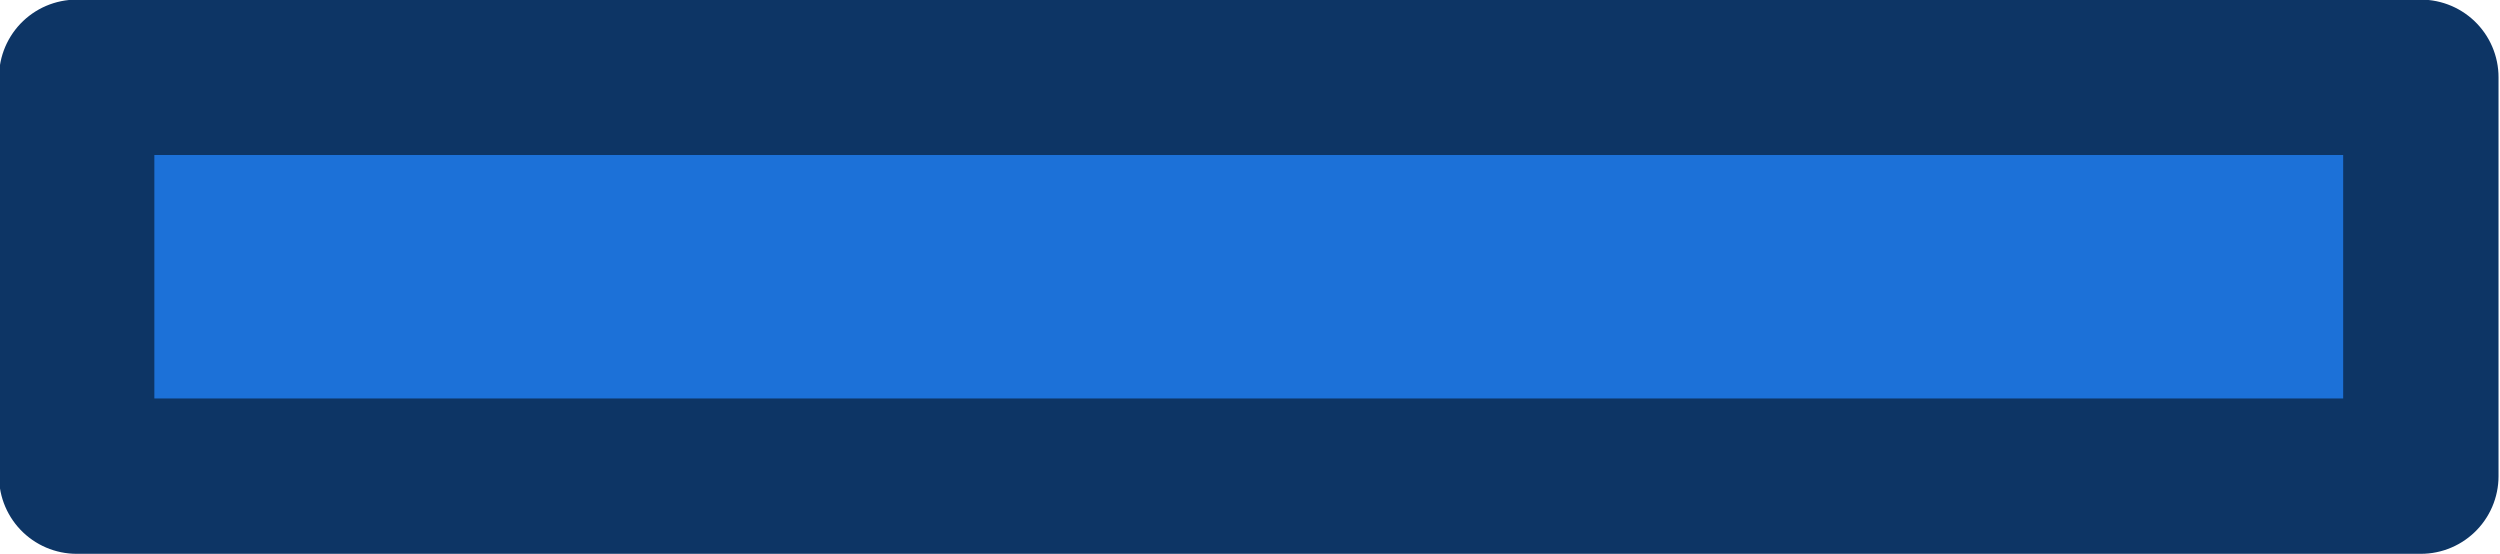 <?xml version="1.0" encoding="UTF-8" standalone="no"?>
<svg
   xmlns:dc="http://purl.org/dc/elements/1.1/"
   xmlns:cc="http://creativecommons.org/ns#"
   xmlns:rdf="http://www.w3.org/1999/02/22-rdf-syntax-ns#"
   xmlns:svg="http://www.w3.org/2000/svg"
   xmlns="http://www.w3.org/2000/svg"
   xmlns:xlink="http://www.w3.org/1999/xlink"
   xmlns:sodipodi="http://sodipodi.sourceforge.net/DTD/sodipodi-0.dtd"
   xmlns:inkscape="http://www.inkscape.org/namespaces/inkscape"
   width="70.964mm"
   height="15.734mm"
   viewBox="0 0 70.964 15.734"
   version="1.1"
   id="svg8"
   inkscape:version="1.0.1 (3bc2e813f5, 2020-09-07)"
   sodipodi:docname="front_wall.svg">
  <defs
     id="defs2">
    <inkscape:perspective
       sodipodi:type="inkscape:persp3d"
       inkscape:vp_x="0 : 302.97981 : 1"
       inkscape:vp_y="0 : 999.99987 : 0"
       inkscape:vp_z="1920.0002 : 302.97981 : 1"
       inkscape:persp3d-origin="960.00016 : 122.97984 : 1"
       id="perspective1049" />
    <inkscape:path-effect
       effect="fillet_chamfer"
       id="path-effect19806-1-6-5"
       is_visible="true"
       lpeversion="1"
       nodesatellites_param="F,0,0,1,0,25.169,0,1 @ F,0,0,1,0,26.428,0,1 @ F,0,0,1,0,28.945,0,1 @ F,0,0,1,0,26.428,0,1"
       unit="px"
       method="auto"
       mode="F"
       radius="0"
       chamfer_steps="1"
       flexible="false"
       use_knot_distance="true"
       apply_no_radius="true"
       apply_with_radius="true"
       only_selected="false"
       hide_knots="false"
       satellites_param="F,0,0,1,0,0,0,1 @ F,0,0,1,0,0,0,1 @ F,0,0,1,0,0,0,1 @ F,0,0,1,0,0,0,1" />
    <inkscape:path-effect
       effect="fillet_chamfer"
       id="path-effect21366-3-0-0"
       is_visible="true"
       lpeversion="1"
       nodesatellites_param="F,0,0,1,0,5.05,0,1 @ F,0,0,1,0,5.05,0,1 @ F,0,0,1,0,5.438,0,1 @ F,0,0,1,0,5.05,0,1"
       unit="px"
       method="auto"
       mode="F"
       radius="0"
       chamfer_steps="1"
       flexible="false"
       use_knot_distance="true"
       apply_no_radius="true"
       apply_with_radius="true"
       only_selected="false"
       hide_knots="false"
       satellites_param="F,0,0,1,0,0,0,1 @ F,0,0,1,0,0,0,1 @ F,0,0,1,0,0,0,1 @ F,0,0,1,0,0,0,1" />
    <inkscape:path-effect
       effect="fillet_chamfer"
       id="path-effect21366-8-7-4-6"
       is_visible="true"
       lpeversion="1"
       nodesatellites_param="F,0,0,1,0,11.548,0,1 @ F,0,0,1,0,11.548,0,1 @ F,0,0,1,0,13.119,0,1 @ F,0,0,1,0,10.958,0,1"
       unit="px"
       method="auto"
       mode="F"
       radius="0"
       chamfer_steps="1"
       flexible="false"
       use_knot_distance="true"
       apply_no_radius="true"
       apply_with_radius="true"
       only_selected="false"
       hide_knots="false"
       satellites_param="F,0,0,1,0,0,0,1 @ F,0,0,1,0,0,0,1 @ F,0,0,1,0,0,0,1 @ F,0,0,1,0,0,0,1" />
    <inkscape:path-effect
       effect="fillet_chamfer"
       id="path-effect21366-8-9-9-2-7"
       is_visible="true"
       lpeversion="1"
       nodesatellites_param="F,0,0,1,0,11.548,0,1 @ F,0,0,1,0,11.548,0,1 @ F,0,0,1,0,13.119,0,1 @ F,0,0,1,0,10.958,0,1"
       unit="px"
       method="auto"
       mode="F"
       radius="0"
       chamfer_steps="1"
       flexible="false"
       use_knot_distance="true"
       apply_no_radius="true"
       apply_with_radius="true"
       only_selected="false"
       hide_knots="false"
       satellites_param="F,0,0,1,0,0,0,1 @ F,0,0,1,0,0,0,1 @ F,0,0,1,0,0,0,1 @ F,0,0,1,0,0,0,1" />
    <clipPath
       clipPathUnits="userSpaceOnUse"
       id="clipPath1954-55">
      <ellipse
         style="fill:#ffdbac;fill-opacity:1;stroke-width:97.656;stroke-linecap:round"
         id="circle1956-69"
         cy="-2500.001"
         cx="2499.999"
         rx="781.252"
         ry="781.25"
         transform="scale(1,-1)" />
    </clipPath>
    <clipPath
       clipPathUnits="userSpaceOnUse"
       id="clipPath2921">
      <path
         style="fill:#9e7437;fill-opacity:1;stroke-width:1.266;paint-order:markers stroke fill"
         d="m -1739.126,1581.812 361.023,0.023 -0.01,-348.019 -361.047,-0.019 z"
         id="path2923" />
    </clipPath>
    <clipPath
       clipPathUnits="userSpaceOnUse"
       id="clipPath2921-6">
      <path
         style="fill:#9e7437;fill-opacity:1;stroke-width:1.266;paint-order:markers stroke fill"
         d="m -1739.126,1581.812 361.023,0.023 -0.01,-348.019 -361.047,-0.019 z"
         id="path2923-2" />
    </clipPath>
    <clipPath
       clipPathUnits="userSpaceOnUse"
       id="clipPath2921-6-2">
      <path
         style="fill:#9e7437;fill-opacity:1;stroke-width:1.266;paint-order:markers stroke fill"
         d="m -1739.126,1581.812 361.023,0.023 -0.01,-348.019 -361.047,-0.019 z"
         id="path2923-2-6" />
    </clipPath>
    <clipPath
       clipPathUnits="userSpaceOnUse"
       id="clipPath3487">
      <path
         style="fill:#9e7437;fill-opacity:1;stroke-width:1.266;paint-order:markers stroke fill"
         d="m -1739.126,1572.548 h 361.035 v -338.734 h -361.077 z"
         id="path3489" />
    </clipPath>
    <clipPath
       clipPathUnits="userSpaceOnUse"
       id="clipPath3487-1">
      <path
         style="fill:#9e7437;fill-opacity:1;stroke-width:1.266;paint-order:markers stroke fill"
         d="m -1739.126,1572.548 h 361.035 v -338.734 h -361.077 z"
         id="path3489-7" />
    </clipPath>
    <clipPath
       clipPathUnits="userSpaceOnUse"
       id="clipPath3487-5">
      <path
         style="fill:#9e7437;fill-opacity:1;stroke-width:1.266;paint-order:markers stroke fill"
         d="m -1739.126,1572.548 h 361.035 v -338.734 h -361.077 z"
         id="path3489-5" />
    </clipPath>
    <clipPath
       clipPathUnits="userSpaceOnUse"
       id="clipPath3487-5-8">
      <path
         style="fill:#9e7437;fill-opacity:1;stroke-width:1.266;paint-order:markers stroke fill"
         d="m -1739.126,1572.548 h 361.035 v -338.734 h -361.077 z"
         id="path3489-5-1" />
    </clipPath>
    <clipPath
       clipPathUnits="userSpaceOnUse"
       id="clipPath3487-5-5">
      <path
         style="fill:#9e7437;fill-opacity:1;stroke-width:1.266;paint-order:markers stroke fill"
         d="m -1739.126,1572.548 h 361.035 v -338.734 h -361.077 z"
         id="path3489-5-0" />
    </clipPath>
    <clipPath
       clipPathUnits="userSpaceOnUse"
       id="clipPath3487-5-8-7">
      <path
         style="fill:#9e7437;fill-opacity:1;stroke-width:1.266;paint-order:markers stroke fill"
         d="m -1739.126,1572.548 h 361.035 v -338.734 h -361.077 z"
         id="path3489-5-1-2" />
    </clipPath>
    <clipPath
       clipPathUnits="userSpaceOnUse"
       id="clipPath3487-5-1">
      <path
         style="fill:#9e7437;fill-opacity:1;stroke-width:1.266;paint-order:markers stroke fill"
         d="m -1739.126,1572.548 h 361.035 v -338.734 h -361.077 z"
         id="path3489-5-8" />
    </clipPath>
    <clipPath
       clipPathUnits="userSpaceOnUse"
       id="clipPath3487-5-8-6">
      <path
         style="fill:#9e7437;fill-opacity:1;stroke-width:1.266;paint-order:markers stroke fill"
         d="m -1739.126,1572.548 h 361.035 v -338.734 h -361.077 z"
         id="path3489-5-1-9" />
    </clipPath>
    <clipPath
       clipPathUnits="userSpaceOnUse"
       id="clipPath3487-5-5-5">
      <path
         style="fill:#9e7437;fill-opacity:1;stroke-width:1.266;paint-order:markers stroke fill"
         d="m -1739.126,1572.548 h 361.035 v -338.734 h -361.077 z"
         id="path3489-5-0-2" />
    </clipPath>
    <clipPath
       clipPathUnits="userSpaceOnUse"
       id="clipPath3487-5-8-7-7">
      <path
         style="fill:#9e7437;fill-opacity:1;stroke-width:1.266;paint-order:markers stroke fill"
         d="m -1739.126,1572.548 h 361.035 v -338.734 h -361.077 z"
         id="path3489-5-1-2-7" />
    </clipPath>
    <clipPath
       clipPathUnits="userSpaceOnUse"
       id="clipPath3487-5-9">
      <path
         style="fill:#9e7437;fill-opacity:1;stroke-width:1.266;paint-order:markers stroke fill"
         d="m -1739.126,1572.548 h 361.035 v -338.734 h -361.077 z"
         id="path3489-5-4" />
    </clipPath>
    <clipPath
       clipPathUnits="userSpaceOnUse"
       id="clipPath3487-5-8-2">
      <path
         style="fill:#9e7437;fill-opacity:1;stroke-width:1.266;paint-order:markers stroke fill"
         d="m -1739.126,1572.548 h 361.035 v -338.734 h -361.077 z"
         id="path3489-5-1-4" />
    </clipPath>
    <clipPath
       clipPathUnits="userSpaceOnUse"
       id="clipPath3487-5-5-6">
      <path
         style="fill:#9e7437;fill-opacity:1;stroke-width:1.266;paint-order:markers stroke fill"
         d="m -1739.126,1572.548 h 361.035 v -338.734 h -361.077 z"
         id="path3489-5-0-7" />
    </clipPath>
    <clipPath
       clipPathUnits="userSpaceOnUse"
       id="clipPath3487-5-8-7-3">
      <path
         style="fill:#9e7437;fill-opacity:1;stroke-width:1.266;paint-order:markers stroke fill"
         d="m -1739.126,1572.548 h 361.035 v -338.734 h -361.077 z"
         id="path3489-5-1-2-3" />
    </clipPath>
    <clipPath
       clipPathUnits="userSpaceOnUse"
       id="clipPath3487-5-1-7">
      <path
         style="fill:#9e7437;fill-opacity:1;stroke-width:1.266;paint-order:markers stroke fill"
         d="m -1739.126,1572.548 h 361.035 v -338.734 h -361.077 z"
         id="path3489-5-8-7" />
    </clipPath>
    <clipPath
       clipPathUnits="userSpaceOnUse"
       id="clipPath3487-5-8-6-5">
      <path
         style="fill:#9e7437;fill-opacity:1;stroke-width:1.266;paint-order:markers stroke fill"
         d="m -1739.126,1572.548 h 361.035 v -338.734 h -361.077 z"
         id="path3489-5-1-9-6" />
    </clipPath>
    <clipPath
       clipPathUnits="userSpaceOnUse"
       id="clipPath3487-5-5-5-0">
      <path
         style="fill:#9e7437;fill-opacity:1;stroke-width:1.266;paint-order:markers stroke fill"
         d="m -1739.126,1572.548 h 361.035 v -338.734 h -361.077 z"
         id="path3489-5-0-2-6" />
    </clipPath>
    <clipPath
       clipPathUnits="userSpaceOnUse"
       id="clipPath3487-5-6">
      <path
         style="fill:#9e7437;fill-opacity:1;stroke-width:1.266;paint-order:markers stroke fill"
         d="m -1739.126,1572.548 h 361.035 v -338.734 h -361.077 z"
         id="path3489-5-07" />
    </clipPath>
    <clipPath
       clipPathUnits="userSpaceOnUse"
       id="clipPath3487-5-8-0">
      <path
         style="fill:#9e7437;fill-opacity:1;stroke-width:1.266;paint-order:markers stroke fill"
         d="m -1739.126,1572.548 h 361.035 v -338.734 h -361.077 z"
         id="path3489-5-1-1" />
    </clipPath>
    <clipPath
       clipPathUnits="userSpaceOnUse"
       id="clipPath3487-5-5-64">
      <path
         style="fill:#9e7437;fill-opacity:1;stroke-width:1.266;paint-order:markers stroke fill"
         d="m -1739.126,1572.548 h 361.035 v -338.734 h -361.077 z"
         id="path3489-5-0-79" />
    </clipPath>
    <clipPath
       clipPathUnits="userSpaceOnUse"
       id="clipPath3487-5-8-7-74">
      <path
         style="fill:#9e7437;fill-opacity:1;stroke-width:1.266;paint-order:markers stroke fill"
         d="m -1739.126,1572.548 h 361.035 v -338.734 h -361.077 z"
         id="path3489-5-1-2-9" />
    </clipPath>
    <clipPath
       clipPathUnits="userSpaceOnUse"
       id="clipPath3487-5-1-9">
      <path
         style="fill:#9e7437;fill-opacity:1;stroke-width:1.266;paint-order:markers stroke fill"
         d="m -1739.126,1572.548 h 361.035 v -338.734 h -361.077 z"
         id="path3489-5-8-4" />
    </clipPath>
    <clipPath
       clipPathUnits="userSpaceOnUse"
       id="clipPath3487-5-8-6-6">
      <path
         style="fill:#9e7437;fill-opacity:1;stroke-width:1.266;paint-order:markers stroke fill"
         d="m -1739.126,1572.548 h 361.035 v -338.734 h -361.077 z"
         id="path3489-5-1-9-5" />
    </clipPath>
    <clipPath
       clipPathUnits="userSpaceOnUse"
       id="clipPath3487-5-5-5-7">
      <path
         style="fill:#9e7437;fill-opacity:1;stroke-width:1.266;paint-order:markers stroke fill"
         d="m -1739.126,1572.548 h 361.035 v -338.734 h -361.077 z"
         id="path3489-5-0-2-60" />
    </clipPath>
    <clipPath
       clipPathUnits="userSpaceOnUse"
       id="clipPath3487-5-2">
      <path
         style="fill:#9e7437;fill-opacity:1;stroke-width:1.266;paint-order:markers stroke fill"
         d="m -1739.126,1572.548 h 361.035 v -338.734 h -361.077 z"
         id="path3489-5-5" />
    </clipPath>
    <clipPath
       clipPathUnits="userSpaceOnUse"
       id="clipPath3487-5-8-5">
      <path
         style="fill:#9e7437;fill-opacity:1;stroke-width:1.266;paint-order:markers stroke fill"
         d="m -1739.126,1572.548 h 361.035 v -338.734 h -361.077 z"
         id="path3489-5-1-6" />
    </clipPath>
    <clipPath
       clipPathUnits="userSpaceOnUse"
       id="clipPath3487-5-5-0">
      <path
         style="fill:#9e7437;fill-opacity:1;stroke-width:1.266;paint-order:markers stroke fill"
         d="m -1739.126,1572.548 h 361.035 v -338.734 h -361.077 z"
         id="path3489-5-0-8" />
    </clipPath>
    <clipPath
       clipPathUnits="userSpaceOnUse"
       id="clipPath3487-5-8-7-4">
      <path
         style="fill:#9e7437;fill-opacity:1;stroke-width:1.266;paint-order:markers stroke fill"
         d="m -1739.126,1572.548 h 361.035 v -338.734 h -361.077 z"
         id="path3489-5-1-2-1" />
    </clipPath>
    <clipPath
       clipPathUnits="userSpaceOnUse"
       id="clipPath3487-5-1-0">
      <path
         style="fill:#9e7437;fill-opacity:1;stroke-width:1.266;paint-order:markers stroke fill"
         d="m -1739.126,1572.548 h 361.035 v -338.734 h -361.077 z"
         id="path3489-5-8-76" />
    </clipPath>
    <clipPath
       clipPathUnits="userSpaceOnUse"
       id="clipPath3487-5-8-6-3">
      <path
         style="fill:#9e7437;fill-opacity:1;stroke-width:1.266;paint-order:markers stroke fill"
         d="m -1739.126,1572.548 h 361.035 v -338.734 h -361.077 z"
         id="path3489-5-1-9-8" />
    </clipPath>
    <clipPath
       clipPathUnits="userSpaceOnUse"
       id="clipPath3487-5-5-5-71">
      <path
         style="fill:#9e7437;fill-opacity:1;stroke-width:1.266;paint-order:markers stroke fill"
         d="m -1739.126,1572.548 h 361.035 v -338.734 h -361.077 z"
         id="path3489-5-0-2-0" />
    </clipPath>
    <clipPath
       clipPathUnits="userSpaceOnUse"
       id="clipPath3487-5-0">
      <path
         style="fill:#9e7437;fill-opacity:1;stroke-width:1.266;paint-order:markers stroke fill"
         d="m -1739.126,1572.548 h 361.035 v -338.734 h -361.077 z"
         id="path3489-5-55" />
    </clipPath>
    <clipPath
       clipPathUnits="userSpaceOnUse"
       id="clipPath3487-5-8-58">
      <path
         style="fill:#9e7437;fill-opacity:1;stroke-width:1.266;paint-order:markers stroke fill"
         d="m -1739.126,1572.548 h 361.035 v -338.734 h -361.077 z"
         id="path3489-5-1-5" />
    </clipPath>
    <clipPath
       clipPathUnits="userSpaceOnUse"
       id="clipPath3487-5-5-51">
      <path
         style="fill:#9e7437;fill-opacity:1;stroke-width:1.266;paint-order:markers stroke fill"
         d="m -1739.126,1572.548 h 361.035 v -338.734 h -361.077 z"
         id="path3489-5-0-1" />
    </clipPath>
    <clipPath
       clipPathUnits="userSpaceOnUse"
       id="clipPath3487-5-8-7-8">
      <path
         style="fill:#9e7437;fill-opacity:1;stroke-width:1.266;paint-order:markers stroke fill"
         d="m -1739.126,1572.548 h 361.035 v -338.734 h -361.077 z"
         id="path3489-5-1-2-11" />
    </clipPath>
    <clipPath
       clipPathUnits="userSpaceOnUse"
       id="clipPath3487-5-1-5">
      <path
         style="fill:#9e7437;fill-opacity:1;stroke-width:1.266;paint-order:markers stroke fill"
         d="m -1739.126,1572.548 h 361.035 v -338.734 h -361.077 z"
         id="path3489-5-8-73" />
    </clipPath>
    <clipPath
       clipPathUnits="userSpaceOnUse"
       id="clipPath3487-5-8-6-2">
      <path
         style="fill:#9e7437;fill-opacity:1;stroke-width:1.266;paint-order:markers stroke fill"
         d="m -1739.126,1572.548 h 361.035 v -338.734 h -361.077 z"
         id="path3489-5-1-9-9" />
    </clipPath>
    <clipPath
       clipPathUnits="userSpaceOnUse"
       id="clipPath3487-5-5-5-6">
      <path
         style="fill:#9e7437;fill-opacity:1;stroke-width:1.266;paint-order:markers stroke fill"
         d="m -1739.126,1572.548 h 361.035 v -338.734 h -361.077 z"
         id="path3489-5-0-2-1" />
    </clipPath>
    <clipPath
       clipPathUnits="userSpaceOnUse"
       id="clipPath3487-5-9-6">
      <path
         style="fill:#9e7437;fill-opacity:1;stroke-width:1.266;paint-order:markers stroke fill"
         d="m -1739.126,1572.548 h 361.035 v -338.734 h -361.077 z"
         id="path3489-5-4-4" />
    </clipPath>
    <clipPath
       clipPathUnits="userSpaceOnUse"
       id="clipPath3487-5-8-2-5">
      <path
         style="fill:#9e7437;fill-opacity:1;stroke-width:1.266;paint-order:markers stroke fill"
         d="m -1739.126,1572.548 h 361.035 v -338.734 h -361.077 z"
         id="path3489-5-1-4-9" />
    </clipPath>
    <clipPath
       clipPathUnits="userSpaceOnUse"
       id="clipPath3487-5-5-6-1">
      <path
         style="fill:#9e7437;fill-opacity:1;stroke-width:1.266;paint-order:markers stroke fill"
         d="m -1739.126,1572.548 h 361.035 v -338.734 h -361.077 z"
         id="path3489-5-0-7-9" />
    </clipPath>
    <clipPath
       clipPathUnits="userSpaceOnUse"
       id="clipPath3487-5-8-7-3-5">
      <path
         style="fill:#9e7437;fill-opacity:1;stroke-width:1.266;paint-order:markers stroke fill"
         d="m -1739.126,1572.548 h 361.035 v -338.734 h -361.077 z"
         id="path3489-5-1-2-3-5" />
    </clipPath>
    <clipPath
       clipPathUnits="userSpaceOnUse"
       id="clipPath3487-5-1-7-4">
      <path
         style="fill:#9e7437;fill-opacity:1;stroke-width:1.266;paint-order:markers stroke fill"
         d="m -1739.126,1572.548 h 361.035 v -338.734 h -361.077 z"
         id="path3489-5-8-7-2" />
    </clipPath>
    <clipPath
       clipPathUnits="userSpaceOnUse"
       id="clipPath3487-5-8-6-5-9">
      <path
         style="fill:#9e7437;fill-opacity:1;stroke-width:1.266;paint-order:markers stroke fill"
         d="m -1739.126,1572.548 h 361.035 v -338.734 h -361.077 z"
         id="path3489-5-1-9-6-8" />
    </clipPath>
    <clipPath
       clipPathUnits="userSpaceOnUse"
       id="clipPath3487-5-5-5-0-6">
      <path
         style="fill:#9e7437;fill-opacity:1;stroke-width:1.266;paint-order:markers stroke fill"
         d="m -1739.126,1572.548 h 361.035 v -338.734 h -361.077 z"
         id="path3489-5-0-2-6-0" />
    </clipPath>
    <clipPath
       clipPathUnits="userSpaceOnUse"
       id="clipPath3487-5-2-3">
      <path
         style="fill:#9e7437;fill-opacity:1;stroke-width:1.266;paint-order:markers stroke fill"
         d="m -1739.126,1572.548 h 361.035 v -338.734 h -361.077 z"
         id="path3489-5-5-3" />
    </clipPath>
    <clipPath
       clipPathUnits="userSpaceOnUse"
       id="clipPath3487-5-8-5-7">
      <path
         style="fill:#9e7437;fill-opacity:1;stroke-width:1.266;paint-order:markers stroke fill"
         d="m -1739.126,1572.548 h 361.035 v -338.734 h -361.077 z"
         id="path3489-5-1-6-7" />
    </clipPath>
    <clipPath
       clipPathUnits="userSpaceOnUse"
       id="clipPath3487-5-5-0-3">
      <path
         style="fill:#9e7437;fill-opacity:1;stroke-width:1.266;paint-order:markers stroke fill"
         d="m -1739.126,1572.548 h 361.035 v -338.734 h -361.077 z"
         id="path3489-5-0-8-8" />
    </clipPath>
    <clipPath
       clipPathUnits="userSpaceOnUse"
       id="clipPath3487-5-8-7-4-6">
      <path
         style="fill:#9e7437;fill-opacity:1;stroke-width:1.266;paint-order:markers stroke fill"
         d="m -1739.126,1572.548 h 361.035 v -338.734 h -361.077 z"
         id="path3489-5-1-2-1-3" />
    </clipPath>
    <clipPath
       clipPathUnits="userSpaceOnUse"
       id="clipPath3487-5-1-0-5">
      <path
         style="fill:#9e7437;fill-opacity:1;stroke-width:1.266;paint-order:markers stroke fill"
         d="m -1739.126,1572.548 h 361.035 v -338.734 h -361.077 z"
         id="path3489-5-8-76-4" />
    </clipPath>
    <clipPath
       clipPathUnits="userSpaceOnUse"
       id="clipPath3487-5-8-6-3-3">
      <path
         style="fill:#9e7437;fill-opacity:1;stroke-width:1.266;paint-order:markers stroke fill"
         d="m -1739.126,1572.548 h 361.035 v -338.734 h -361.077 z"
         id="path3489-5-1-9-8-4" />
    </clipPath>
    <clipPath
       clipPathUnits="userSpaceOnUse"
       id="clipPath3487-5-5-5-71-3">
      <path
         style="fill:#9e7437;fill-opacity:1;stroke-width:1.266;paint-order:markers stroke fill"
         d="m -1739.126,1572.548 h 361.035 v -338.734 h -361.077 z"
         id="path3489-5-0-2-0-0" />
    </clipPath>
    <inkscape:perspective
       sodipodi:type="inkscape:persp3d"
       inkscape:vp_x="0 : 302.97981 : 1"
       inkscape:vp_y="0 : 999.99987 : 0"
       inkscape:vp_z="1920.0002 : 302.97981 : 1"
       inkscape:persp3d-origin="960.00016 : 122.97984 : 1"
       id="perspective24161" />
    <inkscape:path-effect
       effect="fillet_chamfer"
       id="path-effect21366"
       is_visible="true"
       lpeversion="1"
       nodesatellites_param="F,0,0,1,0,5.05,0,1 @ F,0,0,1,0,5.05,0,1 @ F,0,0,1,0,5.438,0,1 @ F,0,0,1,0,5.05,0,1"
       unit="px"
       method="auto"
       mode="F"
       radius="0"
       chamfer_steps="1"
       flexible="false"
       use_knot_distance="true"
       apply_no_radius="true"
       apply_with_radius="true"
       only_selected="false"
       hide_knots="false"
       satellites_param="" />
    <inkscape:path-effect
       effect="fillet_chamfer"
       id="path-effect19806"
       is_visible="true"
       lpeversion="1"
       nodesatellites_param="F,0,0,1,0,25.169,0,1 @ F,0,0,1,0,26.428,0,1 @ F,0,0,1,0,28.945,0,1 @ F,0,0,1,0,26.428,0,1"
       unit="px"
       method="auto"
       mode="F"
       radius="0"
       chamfer_steps="1"
       flexible="false"
       use_knot_distance="true"
       apply_no_radius="true"
       apply_with_radius="true"
       only_selected="false"
       hide_knots="false"
       satellites_param="" />
    <inkscape:path-effect
       effect="fillet_chamfer"
       id="path-effect21366-8"
       is_visible="true"
       lpeversion="1"
       nodesatellites_param="F,0,0,1,0,11.548,0,1 @ F,0,0,1,0,11.548,0,1 @ F,0,0,1,0,13.119,0,1 @ F,0,0,1,0,10.958,0,1"
       unit="px"
       method="auto"
       mode="F"
       radius="0"
       chamfer_steps="1"
       flexible="false"
       use_knot_distance="true"
       apply_no_radius="true"
       apply_with_radius="true"
       only_selected="false"
       hide_knots="false"
       satellites_param="" />
    <inkscape:path-effect
       effect="fillet_chamfer"
       id="path-effect21366-8-9"
       is_visible="true"
       lpeversion="1"
       nodesatellites_param="F,0,0,1,0,11.548,0,1 @ F,0,0,1,0,11.548,0,1 @ F,0,0,1,0,13.119,0,1 @ F,0,0,1,0,10.958,0,1"
       unit="px"
       method="auto"
       mode="F"
       radius="0"
       chamfer_steps="1"
       flexible="false"
       use_knot_distance="true"
       apply_no_radius="true"
       apply_with_radius="true"
       only_selected="false"
       hide_knots="false"
       satellites_param="" />
    <clipPath
       clipPathUnits="userSpaceOnUse"
       id="clipPath3777-9-9-9">
      <rect
         y="141.909"
         x="63.568"
         height="4.4"
         width="18.29"
         id="rect3779-2-5-8"
         style="opacity:1;vector-effect:none;fill:#784a30;fill-opacity:1;fill-rule:nonzero;stroke:#000000;stroke-width:2;stroke-linecap:round;stroke-linejoin:round;stroke-miterlimit:4;stroke-dasharray:none;stroke-dashoffset:0;stroke-opacity:1;paint-order:stroke fill markers" />
    </clipPath>
    <clipPath
       clipPathUnits="userSpaceOnUse"
       id="clipPath3777-9-1-9-7">
      <rect
         y="141.909"
         x="63.568"
         height="4.4"
         width="18.29"
         id="rect3779-2-7-0-0"
         style="opacity:1;vector-effect:none;fill:#784a30;fill-opacity:1;fill-rule:nonzero;stroke:#000000;stroke-width:2;stroke-linecap:round;stroke-linejoin:round;stroke-miterlimit:4;stroke-dasharray:none;stroke-dashoffset:0;stroke-opacity:1;paint-order:stroke fill markers" />
    </clipPath>
    <clipPath
       clipPathUnits="userSpaceOnUse"
       id="clipPath6567-0-2">
      <rect
         ry="0.753"
         rx="0.753"
         y="120.05"
         x="137.884"
         height="3.55"
         width="8.658"
         id="rect6569-9-7"
         style="opacity:1;vector-effect:none;fill:#e5e0db;fill-opacity:1;fill-rule:nonzero;stroke:#000000;stroke-width:2;stroke-linecap:round;stroke-linejoin:round;stroke-miterlimit:4;stroke-dasharray:none;stroke-dashoffset:0;stroke-opacity:1;paint-order:stroke fill markers" />
    </clipPath>
    <clipPath
       clipPathUnits="userSpaceOnUse"
       id="clipPath1678-6-8">
      <rect
         y="122.07"
         x="68.152"
         height="7.888"
         width="17.469"
         id="rect1680-7-7"
         style="opacity:1;vector-effect:none;fill:#36375a;fill-opacity:1;fill-rule:nonzero;stroke:#000000;stroke-width:2;stroke-linecap:round;stroke-linejoin:round;stroke-miterlimit:4;stroke-dasharray:none;stroke-dashoffset:0;stroke-opacity:1;paint-order:stroke fill markers" />
    </clipPath>
    <linearGradient
       id="linearGradient5037">
      <stop
         offset="0"
         stop-color="#fcfcfc"
         id="stop5033"
         style="stop-color:#890002;stop-opacity:1;" />
      <stop
         offset="1"
         stop-color="#3d3d3d"
         stop-opacity="0"
         id="stop5035"
         style="stop-color:#3d4a25;stop-opacity:1;" />
    </linearGradient>
    <linearGradient
       id="linearGradient4433">
      <stop
         offset="0"
         stop-color="#fcfcfc"
         id="stop4429" />
      <stop
         offset="1"
         stop-color="#3d3d3d"
         stop-opacity="0"
         id="stop4431"
         style="stop-color:#000000;stop-opacity:0;" />
    </linearGradient>
    <linearGradient
       id="a">
      <stop
         offset="0"
         stop-color="#fcfcfc"
         id="stop2975" />
      <stop
         offset="1"
         stop-color="#3d3d3d"
         stop-opacity="0"
         id="stop2977" />
    </linearGradient>
    <radialGradient
       xlink:href="#a"
       id="b"
       cx="-68.456"
       cy="77.267"
       fx="-68.456"
       fy="77.267"
       r="71.966"
       gradientTransform="matrix(0.265,0,0,0.264,5.675,43.42)"
       gradientUnits="userSpaceOnUse" />
    <radialGradient
       xlink:href="#linearGradient4433"
       id="b-7"
       cx="-68.456"
       cy="77.267"
       fx="-68.456"
       fy="77.267"
       r="71.966"
       gradientTransform="matrix(1,0,0,0.999,2.9509827e-6,0.099)"
       gradientUnits="userSpaceOnUse" />
    <radialGradient
       xlink:href="#a-9"
       id="b-78"
       cx="-68.456"
       cy="77.267"
       fx="-68.456"
       fy="77.267"
       r="71.966"
       gradientTransform="matrix(1,0,0,0.999,1.4103906e-4,0.099)"
       gradientUnits="userSpaceOnUse" />
    <linearGradient
       id="a-9">
      <stop
         offset="0"
         stop-color="#fcfcfc"
         id="stop3"
         style="stop-color:#000000;stop-opacity:1" />
      <stop
         offset="1"
         stop-color="#3d3d3d"
         stop-opacity="0"
         id="stop5"
         style="stop-color:#000000;stop-opacity:0" />
    </linearGradient>
    <clipPath
       id="a-2">
      <path
         style="fill-opacity:0.506;stroke:#ffffff;stroke-width:2.117;stroke-opacity:0.502"
         inkscape:connector-curvature="0"
         d="m -45.534,209.35 29.33,16.933 v 33.867 l -29.33,16.933 -29.33,-16.933 v -33.867 z"
         id="path2-6" />
    </clipPath>
    <clipPath
       clipPathUnits="userSpaceOnUse"
       id="clipPath4547">
      <path
         style="fill:#000000;fill-opacity:1;stroke:none;stroke-width:6.2;stroke-miterlimit:4;stroke-dasharray:none;stroke-opacity:0.769"
         inkscape:connector-curvature="0"
         d="m -130.359,46.344 57.723,-38.146 61.904,30.923 4.18,69.068 -57.723,38.146 -61.904,-30.923 z"
         id="path4549" />
    </clipPath>
    <radialGradient
       xlink:href="#a-9"
       id="c"
       cx="170.551"
       cy="4.726"
       fx="170.551"
       fy="4.726"
       r="66.034"
       gradientTransform="matrix(0.265,0,0,0.252,88.093,82.5)"
       gradientUnits="userSpaceOnUse" />
    <linearGradient
       id="a-5"
       inkscape:collect="always">
      <stop
         stop-color="#fcfcfc"
         offset="0"
         stop-opacity=".611"
         id="stop3085" />
      <stop
         stop-opacity="0"
         stop-color="#3d3d3d"
         offset="1"
         id="stop3087" />
    </linearGradient>
    <radialGradient
       xlink:href="#a-5"
       id="e"
       cx="-68.456"
       cy="77.267"
       fx="-68.456"
       fy="77.267"
       r="71.966"
       gradientTransform="matrix(1,0,0,0.999,0,0.099)"
       gradientUnits="userSpaceOnUse" />
    <clipPath
       id="d">
      <path
         d="m -130.36,46.344 57.724,-38.146 61.904,30.923 4.18,69.068 -57.723,38.146 -61.905,-30.923 z"
         stroke-width="6.2"
         stroke-opacity="0.769"
         id="path3091" />
    </clipPath>
    <linearGradient
       xlink:href="#b-4"
       id="c-6"
       x1="1.124"
       y1="73"
       x2="144.876"
       y2="73"
       gradientUnits="userSpaceOnUse" />
    <linearGradient
       id="b-4"
       inkscape:collect="always">
      <stop
         offset="0"
         stop-color="#bc3400"
         id="stop3095" />
      <stop
         offset="1"
         stop-color="#ff8050"
         id="stop3097" />
    </linearGradient>
    <clipPath
       clipPathUnits="userSpaceOnUse"
       id="clipPath4451-4">
      <g
         id="g4457-0"
         style="stroke-width:1"
         transform="translate(48198.857,32311.235)">
        <g
           id="g4455-2"
           style="stroke-width:1">
          <rect
             x="-48198.855"
             y="-32311.234"
             width="100000"
             height="95250"
             id="rect4453-6"
             style="stroke-width:1" />
        </g>
      </g>
    </clipPath>
    <clipPath
       clipPathUnits="userSpaceOnUse"
       id="clipPath4451-4-0">
      <g
         id="g4457-0-5"
         style="stroke-width:1"
         transform="translate(48198.857,32311.235)">
        <g
           id="g4455-2-4"
           style="stroke-width:1">
          <rect
             x="-48198.855"
             y="-32311.234"
             width="100000"
             height="95250"
             id="rect4453-6-3"
             style="stroke-width:1" />
        </g>
      </g>
    </clipPath>
    <clipPath
       clipPathUnits="userSpaceOnUse"
       id="clipPath4451-4-6">
      <g
         id="g4457-0-4"
         style="stroke-width:1"
         transform="translate(48198.857,32311.235)">
        <g
           id="g4455-2-0"
           style="stroke-width:1">
          <rect
             x="-48198.855"
             y="-32311.234"
             width="100000"
             height="95250"
             id="rect4453-6-7"
             style="stroke-width:1" />
        </g>
      </g>
    </clipPath>
    <clipPath
       clipPathUnits="userSpaceOnUse"
       id="clipPath4451-4-0-0">
      <g
         id="g4457-0-5-0"
         style="stroke-width:1"
         transform="translate(48198.857,32311.235)">
        <g
           id="g4455-2-4-5"
           style="stroke-width:1">
          <rect
             x="-48198.855"
             y="-32311.234"
             width="100000"
             height="95250"
             id="rect4453-6-3-7"
             style="stroke-width:1" />
        </g>
      </g>
    </clipPath>
    <clipPath
       clipPathUnits="userSpaceOnUse"
       id="clipPath4451-4-60">
      <g
         id="g4457-0-0"
         style="stroke-width:1"
         transform="translate(48198.857,32311.235)">
        <g
           id="g4455-2-6"
           style="stroke-width:1">
          <rect
             x="-48198.855"
             y="-32311.234"
             width="100000"
             height="95250"
             id="rect4453-6-70"
             style="stroke-width:1" />
        </g>
      </g>
    </clipPath>
    <clipPath
       clipPathUnits="userSpaceOnUse"
       id="clipPath4451-4-33">
      <g
         id="g4457-0-57"
         style="stroke-width:1"
         transform="translate(48198.857,32311.235)">
        <g
           id="g4455-2-9"
           style="stroke-width:1">
          <rect
             x="-48198.855"
             y="-32311.234"
             width="100000"
             height="95250"
             id="rect4453-6-34"
             style="stroke-width:1" />
        </g>
      </g>
    </clipPath>
    <clipPath
       clipPathUnits="userSpaceOnUse"
       id="clipPath4451-4-0-9">
      <g
         id="g4457-0-5-9"
         style="stroke-width:1"
         transform="translate(48198.857,32311.235)">
        <g
           id="g4455-2-4-7"
           style="stroke-width:1">
          <rect
             x="-48198.855"
             y="-32311.234"
             width="100000"
             height="95250"
             id="rect4453-6-3-8"
             style="stroke-width:1" />
        </g>
      </g>
    </clipPath>
    <clipPath
       clipPathUnits="userSpaceOnUse"
       id="clipPath4451-4-2">
      <g
         id="g4457-0-2"
         style="stroke-width:1"
         transform="translate(48198.857,32311.235)">
        <g
           id="g4455-2-3"
           style="stroke-width:1">
          <rect
             x="-48198.855"
             y="-32311.234"
             width="100000"
             height="95250"
             id="rect4453-6-2"
             style="stroke-width:1" />
        </g>
      </g>
    </clipPath>
    <clipPath
       clipPathUnits="userSpaceOnUse"
       id="clipPath4451-4-3">
      <g
         id="g4457-0-21"
         style="stroke-width:1"
         transform="translate(48198.857,32311.235)">
        <g
           id="g4455-2-39"
           style="stroke-width:1">
          <rect
             x="-48198.855"
             y="-32311.234"
             width="100000"
             height="95250"
             id="rect4453-6-39"
             style="stroke-width:1" />
        </g>
      </g>
    </clipPath>
    <clipPath
       clipPathUnits="userSpaceOnUse"
       id="clipPath4451-4-21">
      <g
         id="g4457-0-0-7"
         style="stroke-width:1"
         transform="translate(48198.857,32311.235)">
        <g
           id="g4455-2-8"
           style="stroke-width:1">
          <rect
             x="-48198.855"
             y="-32311.234"
             width="100000"
             height="95250"
             id="rect4453-6-28"
             style="stroke-width:1" />
        </g>
      </g>
    </clipPath>
    <clipPath
       clipPathUnits="userSpaceOnUse"
       id="clipPath4451-4-0-5">
      <g
         id="g4457-0-5-2"
         style="stroke-width:1"
         transform="translate(48198.857,32311.235)">
        <g
           id="g4455-2-4-8"
           style="stroke-width:1">
          <rect
             x="-48198.855"
             y="-32311.234"
             width="100000"
             height="95250"
             id="rect4453-6-3-4"
             style="stroke-width:1" />
        </g>
      </g>
    </clipPath>
    <clipPath
       clipPathUnits="userSpaceOnUse"
       id="clipPath4451-4-9">
      <g
         id="g4457-0-7"
         style="stroke-width:1"
         transform="translate(48198.857,32311.235)">
        <g
           id="g4455-2-01"
           style="stroke-width:1">
          <rect
             x="-48198.855"
             y="-32311.234"
             width="100000"
             height="95250"
             id="rect4453-6-38"
             style="stroke-width:1" />
        </g>
      </g>
    </clipPath>
    <clipPath
       clipPathUnits="userSpaceOnUse"
       id="clipPath4451-4-0-6">
      <g
         id="g4457-0-5-1"
         style="stroke-width:1"
         transform="translate(48198.857,32311.235)">
        <g
           id="g4455-2-4-2"
           style="stroke-width:1">
          <rect
             x="-48198.855"
             y="-32311.234"
             width="100000"
             height="95250"
             id="rect4453-6-3-0"
             style="stroke-width:1" />
        </g>
      </g>
    </clipPath>
    <clipPath
       clipPathUnits="userSpaceOnUse"
       id="clipPath4451-4-97">
      <g
         id="g4457-0-6"
         style="stroke-width:1"
         transform="translate(48198.857,32311.235)">
        <g
           id="g4455-2-48"
           style="stroke-width:1">
          <rect
             x="-48198.855"
             y="-32311.234"
             width="100000"
             height="95250"
             id="rect4453-6-8"
             style="stroke-width:1" />
        </g>
      </g>
    </clipPath>
    <clipPath
       clipPathUnits="userSpaceOnUse"
       id="clipPath4451-4-0-3">
      <g
         id="g4457-0-5-3"
         style="stroke-width:1"
         transform="translate(48198.857,32311.235)">
        <g
           id="g4455-2-4-70"
           style="stroke-width:1">
          <rect
             x="-48198.855"
             y="-32311.234"
             width="100000"
             height="95250"
             id="rect4453-6-3-6"
             style="stroke-width:1" />
        </g>
      </g>
    </clipPath>
    <clipPath
       clipPathUnits="userSpaceOnUse"
       id="clipPath4451-4-2-6">
      <g
         id="g4457-0-2-1"
         style="stroke-width:1"
         transform="translate(48198.857,32311.235)">
        <g
           id="g4455-2-3-5"
           style="stroke-width:1">
          <rect
             x="-48198.855"
             y="-32311.234"
             width="100000"
             height="95250"
             id="rect4453-6-2-2"
             style="stroke-width:1" />
        </g>
      </g>
    </clipPath>
    <clipPath
       clipPathUnits="userSpaceOnUse"
       id="clipPath4451-4-3-4">
      <g
         id="g4457-0-21-5"
         style="stroke-width:1"
         transform="translate(48198.857,32311.235)">
        <g
           id="g4455-2-39-3"
           style="stroke-width:1">
          <rect
             x="-48198.855"
             y="-32311.234"
             width="100000"
             height="95250"
             id="rect4453-6-39-6"
             style="stroke-width:1" />
        </g>
      </g>
    </clipPath>
    <clipPath
       clipPathUnits="userSpaceOnUse"
       id="clipPath4451-4-21-1">
      <g
         id="g4457-0-0-4"
         style="stroke-width:1"
         transform="translate(48198.857,32311.235)">
        <g
           id="g4455-2-8-0"
           style="stroke-width:1">
          <rect
             x="-48198.855"
             y="-32311.234"
             width="100000"
             height="95250"
             id="rect4453-6-28-9"
             style="stroke-width:1" />
        </g>
      </g>
    </clipPath>
    <clipPath
       clipPathUnits="userSpaceOnUse"
       id="clipPath4451-4-0-5-8">
      <g
         id="g4457-0-5-2-4"
         style="stroke-width:1"
         transform="translate(48198.857,32311.235)">
        <g
           id="g4455-2-4-8-4"
           style="stroke-width:1">
          <rect
             x="-48198.855"
             y="-32311.234"
             width="100000"
             height="95250"
             id="rect4453-6-3-4-1"
             style="stroke-width:1" />
        </g>
      </g>
    </clipPath>
    <clipPath
       clipPathUnits="userSpaceOnUse"
       id="clipPath4451-4-5">
      <g
         id="g4457-0-9"
         style="stroke-width:1"
         transform="translate(48198.857,32311.235)">
        <g
           id="g4455-2-1"
           style="stroke-width:1">
          <rect
             x="-48198.855"
             y="-32311.234"
             width="100000"
             height="95250"
             id="rect4453-6-5"
             style="stroke-width:1" />
        </g>
      </g>
    </clipPath>
    <clipPath
       clipPathUnits="userSpaceOnUse"
       id="clipPath1954">
      <ellipse
         style="fill:#ffdbac;fill-opacity:1;stroke-width:97.656;stroke-linecap:round"
         id="circle1956"
         cy="-2500.001"
         cx="2499.999"
         rx="781.252"
         ry="781.25"
         transform="scale(1,-1)" />
    </clipPath>
    <clipPath
       clipPathUnits="userSpaceOnUse"
       id="clipPath1954-7">
      <ellipse
         style="fill:#ffdbac;fill-opacity:1;stroke-width:97.656;stroke-linecap:round"
         id="circle1956-9"
         cy="-2500.001"
         cx="2499.999"
         rx="781.252"
         ry="781.25"
         transform="scale(1,-1)" />
    </clipPath>
    <inkscape:path-effect
       effect="fillet_chamfer"
       id="path-effect21366-3"
       is_visible="true"
       lpeversion="1"
       nodesatellites_param="F,0,0,1,0,5.05,0,1 @ F,0,0,1,0,5.05,0,1 @ F,0,0,1,0,5.438,0,1 @ F,0,0,1,0,5.05,0,1"
       unit="px"
       method="auto"
       mode="F"
       radius="0"
       chamfer_steps="1"
       flexible="false"
       use_knot_distance="true"
       apply_no_radius="true"
       apply_with_radius="true"
       only_selected="false"
       hide_knots="false"
       satellites_param="" />
    <inkscape:path-effect
       effect="fillet_chamfer"
       id="path-effect19806-1"
       is_visible="true"
       lpeversion="1"
       nodesatellites_param="F,0,0,1,0,25.169,0,1 @ F,0,0,1,0,26.428,0,1 @ F,0,0,1,0,28.945,0,1 @ F,0,0,1,0,26.428,0,1"
       unit="px"
       method="auto"
       mode="F"
       radius="0"
       chamfer_steps="1"
       flexible="false"
       use_knot_distance="true"
       apply_no_radius="true"
       apply_with_radius="true"
       only_selected="false"
       hide_knots="false"
       satellites_param="" />
    <inkscape:path-effect
       effect="fillet_chamfer"
       id="path-effect21366-8-7"
       is_visible="true"
       lpeversion="1"
       nodesatellites_param="F,0,0,1,0,11.548,0,1 @ F,0,0,1,0,11.548,0,1 @ F,0,0,1,0,13.119,0,1 @ F,0,0,1,0,10.958,0,1"
       unit="px"
       method="auto"
       mode="F"
       radius="0"
       chamfer_steps="1"
       flexible="false"
       use_knot_distance="true"
       apply_no_radius="true"
       apply_with_radius="true"
       only_selected="false"
       hide_knots="false"
       satellites_param="" />
    <inkscape:path-effect
       effect="fillet_chamfer"
       id="path-effect21366-8-9-9"
       is_visible="true"
       lpeversion="1"
       nodesatellites_param="F,0,0,1,0,11.548,0,1 @ F,0,0,1,0,11.548,0,1 @ F,0,0,1,0,13.119,0,1 @ F,0,0,1,0,10.958,0,1"
       unit="px"
       method="auto"
       mode="F"
       radius="0"
       chamfer_steps="1"
       flexible="false"
       use_knot_distance="true"
       apply_no_radius="true"
       apply_with_radius="true"
       only_selected="false"
       hide_knots="false"
       satellites_param="" />
    <clipPath
       clipPathUnits="userSpaceOnUse"
       id="clipPath3777-9-9-9-2">
      <rect
         y="141.909"
         x="63.568"
         height="4.4"
         width="18.29"
         id="rect3779-2-5-8-1"
         style="opacity:1;vector-effect:none;fill:#784a30;fill-opacity:1;fill-rule:nonzero;stroke:#000000;stroke-width:2;stroke-linecap:round;stroke-linejoin:round;stroke-miterlimit:4;stroke-dasharray:none;stroke-dashoffset:0;stroke-opacity:1;paint-order:stroke fill markers" />
    </clipPath>
    <clipPath
       clipPathUnits="userSpaceOnUse"
       id="clipPath3777-9-1-9-7-3">
      <rect
         y="141.909"
         x="63.568"
         height="4.4"
         width="18.29"
         id="rect3779-2-7-0-0-3"
         style="opacity:1;vector-effect:none;fill:#784a30;fill-opacity:1;fill-rule:nonzero;stroke:#000000;stroke-width:2;stroke-linecap:round;stroke-linejoin:round;stroke-miterlimit:4;stroke-dasharray:none;stroke-dashoffset:0;stroke-opacity:1;paint-order:stroke fill markers" />
    </clipPath>
    <clipPath
       clipPathUnits="userSpaceOnUse"
       id="clipPath6567-0-2-3">
      <rect
         ry="0.753"
         rx="0.753"
         y="120.05"
         x="137.884"
         height="3.55"
         width="8.658"
         id="rect6569-9-7-1"
         style="opacity:1;vector-effect:none;fill:#e5e0db;fill-opacity:1;fill-rule:nonzero;stroke:#000000;stroke-width:2;stroke-linecap:round;stroke-linejoin:round;stroke-miterlimit:4;stroke-dasharray:none;stroke-dashoffset:0;stroke-opacity:1;paint-order:stroke fill markers" />
    </clipPath>
    <clipPath
       clipPathUnits="userSpaceOnUse"
       id="clipPath1678-6-8-1">
      <rect
         y="122.07"
         x="68.152"
         height="7.888"
         width="17.469"
         id="rect1680-7-7-1"
         style="opacity:1;vector-effect:none;fill:#36375a;fill-opacity:1;fill-rule:nonzero;stroke:#000000;stroke-width:2;stroke-linecap:round;stroke-linejoin:round;stroke-miterlimit:4;stroke-dasharray:none;stroke-dashoffset:0;stroke-opacity:1;paint-order:stroke fill markers" />
    </clipPath>
    <radialGradient
       xlink:href="#a"
       id="b-5"
       cx="-68.456"
       cy="77.267"
       fx="-68.456"
       fy="77.267"
       r="71.966"
       gradientTransform="matrix(0.265,0,0,0.264,5.675,43.42)"
       gradientUnits="userSpaceOnUse" />
    <radialGradient
       xlink:href="#linearGradient4433"
       id="b-7-8"
       cx="-68.456"
       cy="77.267"
       fx="-68.456"
       fy="77.267"
       r="71.966"
       gradientTransform="matrix(1,0,0,0.999,2.9509827e-6,0.099)"
       gradientUnits="userSpaceOnUse" />
    <radialGradient
       xlink:href="#a-9"
       id="b-78-5"
       cx="-68.456"
       cy="77.267"
       fx="-68.456"
       fy="77.267"
       r="71.966"
       gradientTransform="matrix(1,0,0,0.999,1.4103906e-4,0.099)"
       gradientUnits="userSpaceOnUse" />
    <clipPath
       id="a-2-2">
      <path
         style="fill-opacity:0.506;stroke:#ffffff;stroke-width:2.117;stroke-opacity:0.502"
         inkscape:connector-curvature="0"
         d="m -45.534,209.35 29.33,16.933 v 33.867 l -29.33,16.933 -29.33,-16.933 v -33.867 z"
         id="path2-8" />
    </clipPath>
    <clipPath
       clipPathUnits="userSpaceOnUse"
       id="clipPath4547-9">
      <path
         style="fill:#000000;fill-opacity:1;stroke:none;stroke-width:6.2;stroke-miterlimit:4;stroke-dasharray:none;stroke-opacity:0.769"
         inkscape:connector-curvature="0"
         d="m -130.359,46.344 57.723,-38.146 61.904,30.923 4.18,69.068 -57.723,38.146 -61.904,-30.923 z"
         id="path4549-7" />
    </clipPath>
    <radialGradient
       xlink:href="#a-9"
       id="c-0"
       cx="170.551"
       cy="4.726"
       fx="170.551"
       fy="4.726"
       r="66.034"
       gradientTransform="matrix(0.265,0,0,0.252,88.093,82.5)"
       gradientUnits="userSpaceOnUse" />
    <radialGradient
       xlink:href="#a-5"
       id="e-5"
       cx="-68.456"
       cy="77.267"
       fx="-68.456"
       fy="77.267"
       r="71.966"
       gradientTransform="matrix(1,0,0,0.999,0,0.099)"
       gradientUnits="userSpaceOnUse" />
    <clipPath
       id="d-3">
      <path
         d="m -130.36,46.344 57.724,-38.146 61.904,30.923 4.18,69.068 -57.723,38.146 -61.905,-30.923 z"
         stroke-width="6.2"
         stroke-opacity="0.769"
         id="path3091-3" />
    </clipPath>
    <clipPath
       clipPathUnits="userSpaceOnUse"
       id="clipPath4451-4-1">
      <g
         id="g4457-0-8"
         style="stroke-width:1"
         transform="translate(48198.857,32311.235)">
        <g
           id="g4455-2-2"
           style="stroke-width:1">
          <rect
             x="-48198.855"
             y="-32311.234"
             width="100000"
             height="95250"
             id="rect4453-6-4"
             style="stroke-width:1" />
        </g>
      </g>
    </clipPath>
    <clipPath
       clipPathUnits="userSpaceOnUse"
       id="clipPath4451-4-0-8">
      <g
         id="g4457-0-5-6"
         style="stroke-width:1"
         transform="translate(48198.857,32311.235)">
        <g
           id="g4455-2-4-6"
           style="stroke-width:1">
          <rect
             x="-48198.855"
             y="-32311.234"
             width="100000"
             height="95250"
             id="rect4453-6-3-78"
             style="stroke-width:1" />
        </g>
      </g>
    </clipPath>
    <clipPath
       clipPathUnits="userSpaceOnUse"
       id="clipPath4451-4-6-9">
      <g
         id="g4457-0-4-5"
         style="stroke-width:1"
         transform="translate(48198.857,32311.235)">
        <g
           id="g4455-2-0-1"
           style="stroke-width:1">
          <rect
             x="-48198.855"
             y="-32311.234"
             width="100000"
             height="95250"
             id="rect4453-6-7-9"
             style="stroke-width:1" />
        </g>
      </g>
    </clipPath>
    <clipPath
       clipPathUnits="userSpaceOnUse"
       id="clipPath4451-4-0-0-3">
      <g
         id="g4457-0-5-0-1"
         style="stroke-width:1"
         transform="translate(48198.857,32311.235)">
        <g
           id="g4455-2-4-5-3"
           style="stroke-width:1">
          <rect
             x="-48198.855"
             y="-32311.234"
             width="100000"
             height="95250"
             id="rect4453-6-3-7-5"
             style="stroke-width:1" />
        </g>
      </g>
    </clipPath>
    <clipPath
       clipPathUnits="userSpaceOnUse"
       id="clipPath4451-4-60-2">
      <g
         id="g4457-0-0-44"
         style="stroke-width:1"
         transform="translate(48198.857,32311.235)">
        <g
           id="g4455-2-6-8"
           style="stroke-width:1">
          <rect
             x="-48198.855"
             y="-32311.234"
             width="100000"
             height="95250"
             id="rect4453-6-70-1"
             style="stroke-width:1" />
        </g>
      </g>
    </clipPath>
    <clipPath
       clipPathUnits="userSpaceOnUse"
       id="clipPath4451-4-33-2">
      <g
         id="g4457-0-57-9"
         style="stroke-width:1"
         transform="translate(48198.857,32311.235)">
        <g
           id="g4455-2-9-6"
           style="stroke-width:1">
          <rect
             x="-48198.855"
             y="-32311.234"
             width="100000"
             height="95250"
             id="rect4453-6-34-5"
             style="stroke-width:1" />
        </g>
      </g>
    </clipPath>
    <clipPath
       clipPathUnits="userSpaceOnUse"
       id="clipPath4451-4-0-9-7">
      <g
         id="g4457-0-5-9-1"
         style="stroke-width:1"
         transform="translate(48198.857,32311.235)">
        <g
           id="g4455-2-4-7-6"
           style="stroke-width:1">
          <rect
             x="-48198.855"
             y="-32311.234"
             width="100000"
             height="95250"
             id="rect4453-6-3-8-4"
             style="stroke-width:1" />
        </g>
      </g>
    </clipPath>
    <clipPath
       clipPathUnits="userSpaceOnUse"
       id="clipPath4451-4-2-9">
      <g
         id="g4457-0-2-8"
         style="stroke-width:1"
         transform="translate(48198.857,32311.235)">
        <g
           id="g4455-2-3-0"
           style="stroke-width:1">
          <rect
             x="-48198.855"
             y="-32311.234"
             width="100000"
             height="95250"
             id="rect4453-6-2-1"
             style="stroke-width:1" />
        </g>
      </g>
    </clipPath>
    <clipPath
       clipPathUnits="userSpaceOnUse"
       id="clipPath4451-4-3-9">
      <g
         id="g4457-0-21-4"
         style="stroke-width:1"
         transform="translate(48198.857,32311.235)">
        <g
           id="g4455-2-39-5"
           style="stroke-width:1">
          <rect
             x="-48198.855"
             y="-32311.234"
             width="100000"
             height="95250"
             id="rect4453-6-39-66"
             style="stroke-width:1" />
        </g>
      </g>
    </clipPath>
    <clipPath
       clipPathUnits="userSpaceOnUse"
       id="clipPath4451-4-21-10">
      <g
         id="g4457-0-0-7-9"
         style="stroke-width:1"
         transform="translate(48198.857,32311.235)">
        <g
           id="g4455-2-8-9"
           style="stroke-width:1">
          <rect
             x="-48198.855"
             y="-32311.234"
             width="100000"
             height="95250"
             id="rect4453-6-28-1"
             style="stroke-width:1" />
        </g>
      </g>
    </clipPath>
    <clipPath
       clipPathUnits="userSpaceOnUse"
       id="clipPath4451-4-0-5-4">
      <g
         id="g4457-0-5-2-3"
         style="stroke-width:1"
         transform="translate(48198.857,32311.235)">
        <g
           id="g4455-2-4-8-6"
           style="stroke-width:1">
          <rect
             x="-48198.855"
             y="-32311.234"
             width="100000"
             height="95250"
             id="rect4453-6-3-4-4"
             style="stroke-width:1" />
        </g>
      </g>
    </clipPath>
    <clipPath
       clipPathUnits="userSpaceOnUse"
       id="clipPath4451-4-9-4">
      <g
         id="g4457-0-7-2"
         style="stroke-width:1"
         transform="translate(48198.857,32311.235)">
        <g
           id="g4455-2-01-0"
           style="stroke-width:1">
          <rect
             x="-48198.855"
             y="-32311.234"
             width="100000"
             height="95250"
             id="rect4453-6-38-0"
             style="stroke-width:1" />
        </g>
      </g>
    </clipPath>
    <clipPath
       clipPathUnits="userSpaceOnUse"
       id="clipPath4451-4-0-6-9">
      <g
         id="g4457-0-5-1-0"
         style="stroke-width:1"
         transform="translate(48198.857,32311.235)">
        <g
           id="g4455-2-4-2-7"
           style="stroke-width:1">
          <rect
             x="-48198.855"
             y="-32311.234"
             width="100000"
             height="95250"
             id="rect4453-6-3-0-8"
             style="stroke-width:1" />
        </g>
      </g>
    </clipPath>
    <clipPath
       clipPathUnits="userSpaceOnUse"
       id="clipPath4451-4-97-4">
      <g
         id="g4457-0-6-0"
         style="stroke-width:1"
         transform="translate(48198.857,32311.235)">
        <g
           id="g4455-2-48-5"
           style="stroke-width:1">
          <rect
             x="-48198.855"
             y="-32311.234"
             width="100000"
             height="95250"
             id="rect4453-6-8-4"
             style="stroke-width:1" />
        </g>
      </g>
    </clipPath>
    <clipPath
       clipPathUnits="userSpaceOnUse"
       id="clipPath4451-4-0-3-3">
      <g
         id="g4457-0-5-3-3"
         style="stroke-width:1"
         transform="translate(48198.857,32311.235)">
        <g
           id="g4455-2-4-70-7"
           style="stroke-width:1">
          <rect
             x="-48198.855"
             y="-32311.234"
             width="100000"
             height="95250"
             id="rect4453-6-3-6-8"
             style="stroke-width:1" />
        </g>
      </g>
    </clipPath>
    <clipPath
       clipPathUnits="userSpaceOnUse"
       id="clipPath4451-4-2-6-0">
      <g
         id="g4457-0-2-1-1"
         style="stroke-width:1"
         transform="translate(48198.857,32311.235)">
        <g
           id="g4455-2-3-5-2"
           style="stroke-width:1">
          <rect
             x="-48198.855"
             y="-32311.234"
             width="100000"
             height="95250"
             id="rect4453-6-2-2-1"
             style="stroke-width:1" />
        </g>
      </g>
    </clipPath>
    <clipPath
       clipPathUnits="userSpaceOnUse"
       id="clipPath4451-4-3-4-1">
      <g
         id="g4457-0-21-5-6"
         style="stroke-width:1"
         transform="translate(48198.857,32311.235)">
        <g
           id="g4455-2-39-3-9"
           style="stroke-width:1">
          <rect
             x="-48198.855"
             y="-32311.234"
             width="100000"
             height="95250"
             id="rect4453-6-39-6-3"
             style="stroke-width:1" />
        </g>
      </g>
    </clipPath>
    <clipPath
       clipPathUnits="userSpaceOnUse"
       id="clipPath4451-4-21-1-6">
      <g
         id="g4457-0-0-4-0"
         style="stroke-width:1"
         transform="translate(48198.857,32311.235)">
        <g
           id="g4455-2-8-0-7"
           style="stroke-width:1">
          <rect
             x="-48198.855"
             y="-32311.234"
             width="100000"
             height="95250"
             id="rect4453-6-28-9-3"
             style="stroke-width:1" />
        </g>
      </g>
    </clipPath>
    <clipPath
       clipPathUnits="userSpaceOnUse"
       id="clipPath4451-4-0-5-8-0">
      <g
         id="g4457-0-5-2-4-8"
         style="stroke-width:1"
         transform="translate(48198.857,32311.235)">
        <g
           id="g4455-2-4-8-4-3"
           style="stroke-width:1">
          <rect
             x="-48198.855"
             y="-32311.234"
             width="100000"
             height="95250"
             id="rect4453-6-3-4-1-8"
             style="stroke-width:1" />
        </g>
      </g>
    </clipPath>
    <clipPath
       clipPathUnits="userSpaceOnUse"
       id="clipPath4451-4-5-3">
      <g
         id="g4457-0-9-6"
         style="stroke-width:1"
         transform="translate(48198.857,32311.235)">
        <g
           id="g4455-2-1-5"
           style="stroke-width:1">
          <rect
             x="-48198.855"
             y="-32311.234"
             width="100000"
             height="95250"
             id="rect4453-6-5-5"
             style="stroke-width:1" />
        </g>
      </g>
    </clipPath>
    <clipPath
       clipPathUnits="userSpaceOnUse"
       id="clipPath1954-71">
      <ellipse
         style="fill:#ffdbac;fill-opacity:1;stroke-width:97.656;stroke-linecap:round"
         id="circle1956-1"
         cy="-2500.001"
         cx="2499.999"
         rx="781.252"
         ry="781.25"
         transform="scale(1,-1)" />
    </clipPath>
    <clipPath
       clipPathUnits="userSpaceOnUse"
       id="clipPath1954-7-2">
      <ellipse
         style="fill:#ffdbac;fill-opacity:1;stroke-width:97.656;stroke-linecap:round"
         id="circle1956-9-4"
         cy="-2500.001"
         cx="2499.999"
         rx="781.252"
         ry="781.25"
         transform="scale(1,-1)" />
    </clipPath>
    <clipPath
       clipPathUnits="userSpaceOnUse"
       id="clipPath1954-3">
      <ellipse
         style="fill:#ffdbac;fill-opacity:1;stroke-width:97.656;stroke-linecap:round"
         id="circle1956-6"
         cy="-2500.001"
         cx="2499.999"
         rx="781.252"
         ry="781.25"
         transform="scale(1,-1)" />
    </clipPath>
    <radialGradient
       cx="398.745"
       cy="128.652"
       r="29.145"
       gradientUnits="userSpaceOnUse"
       id="color-1">
      <stop
         offset="0"
         stop-color="#373d73"
         id="stop1559" />
      <stop
         offset="1"
         stop-color="#161d31"
         id="stop1561" />
    </radialGradient>
    <radialGradient
       cx="131.745"
       cy="131.652"
       r="29.145"
       gradientUnits="userSpaceOnUse"
       id="color-2">
      <stop
         offset="0"
         stop-color="#373d73"
         id="stop1564" />
      <stop
         offset="1"
         stop-color="#161d31"
         id="stop1566" />
    </radialGradient>
    <radialGradient
       cx="398.745"
       cy="128.652"
       r="29.145"
       gradientUnits="userSpaceOnUse"
       id="color-1-2">
      <stop
         offset="0"
         stop-color="#373d73"
         id="stop1801" />
      <stop
         offset="1"
         stop-color="#161d31"
         id="stop1803" />
    </radialGradient>
    <radialGradient
       cx="131.745"
       cy="131.652"
       r="29.145"
       gradientUnits="userSpaceOnUse"
       id="color-2-2">
      <stop
         offset="0"
         stop-color="#373d73"
         id="stop1806" />
      <stop
         offset="1"
         stop-color="#161d31"
         id="stop1808" />
    </radialGradient>
    <radialGradient
       cx="145.745"
       cy="125.652"
       r="29.145"
       gradientUnits="userSpaceOnUse"
       id="color-1-1"
       gradientTransform="translate(-12.95,-16.45)">
      <stop
         offset="0"
         stop-color="#373d73"
         id="stop2" />
      <stop
         offset="1"
         stop-color="#161d31"
         id="stop4" />
    </radialGradient>
    <radialGradient
       cx="376.745"
       cy="123.652"
       r="29.145"
       gradientUnits="userSpaceOnUse"
       id="color-2-6"
       gradientTransform="translate(-12.95,-16.45)">
      <stop
         offset="0"
         stop-color="#373d73"
         id="stop7" />
      <stop
         offset="1"
         stop-color="#161d31"
         id="stop9" />
    </radialGradient>
    <radialGradient
       cx="398.745"
       cy="128.652"
       r="29.145"
       gradientUnits="userSpaceOnUse"
       id="color-1-3">
      <stop
         offset="0"
         stop-color="#373d73"
         id="stop2182" />
      <stop
         offset="1"
         stop-color="#161d31"
         id="stop2184" />
    </radialGradient>
    <radialGradient
       cx="131.745"
       cy="131.652"
       r="29.145"
       gradientUnits="userSpaceOnUse"
       id="color-2-8">
      <stop
         offset="0"
         stop-color="#373d73"
         id="stop2187" />
      <stop
         offset="1"
         stop-color="#161d31"
         id="stop2189" />
    </radialGradient>
    <radialGradient
       cx="398.745"
       cy="128.652"
       r="29.145"
       gradientUnits="userSpaceOnUse"
       id="color-1-3-6">
      <stop
         offset="0"
         stop-color="#373d73"
         id="stop2182-9" />
      <stop
         offset="1"
         stop-color="#161d31"
         id="stop2184-5" />
    </radialGradient>
  </defs>
  <sodipodi:namedview
     id="base"
     pagecolor="#ffffff"
     bordercolor="#666666"
     borderopacity="1.0"
     inkscape:pageopacity="0.0"
     inkscape:pageshadow="2"
     inkscape:zoom="0.82"
     inkscape:cx="400.56311"
     inkscape:cy="284.02008"
     inkscape:document-units="mm"
     inkscape:current-layer="g2300"
     inkscape:document-rotation="0"
     showgrid="false"
     fit-margin-top="0"
     fit-margin-left="0"
     fit-margin-right="0"
     fit-margin-bottom="0"
     inkscape:window-width="1871"
     inkscape:window-height="1198"
     inkscape:window-x="193"
     inkscape:window-y="268"
     inkscape:window-maximized="0" />
  <g
     inkscape:label="Layer 1"
     inkscape:groupmode="layer"
     id="layer1"
     transform="translate(-20.28,-47.207)">
    <g
       id="g2180"
       transform="matrix(0.441,0,0,0.441,148.9,-13.377)">
      <g
         data-paper-data="{&quot;isPaintingLayer&quot;:true}"
         fill-rule="nonzero"
         stroke-miterlimit="10"
         stroke-dasharray="none"
         stroke-dashoffset="0"
         style="mix-blend-mode:normal"
         id="g2300"
         transform="matrix(1,0,0,1,-482.715,4.21)">
        <path
           d="M 195.995,163.816 V 138.144 H 346.881 v 25.672 z"
           fill="#1c71d8"
           stroke="#0d3565"
           stroke-width="10"
           stroke-linecap="butt"
           stroke-linejoin="round"
           id="path2194"
           style="mix-blend-mode:normal" />
      </g>
    </g>
  </g>
</svg>
